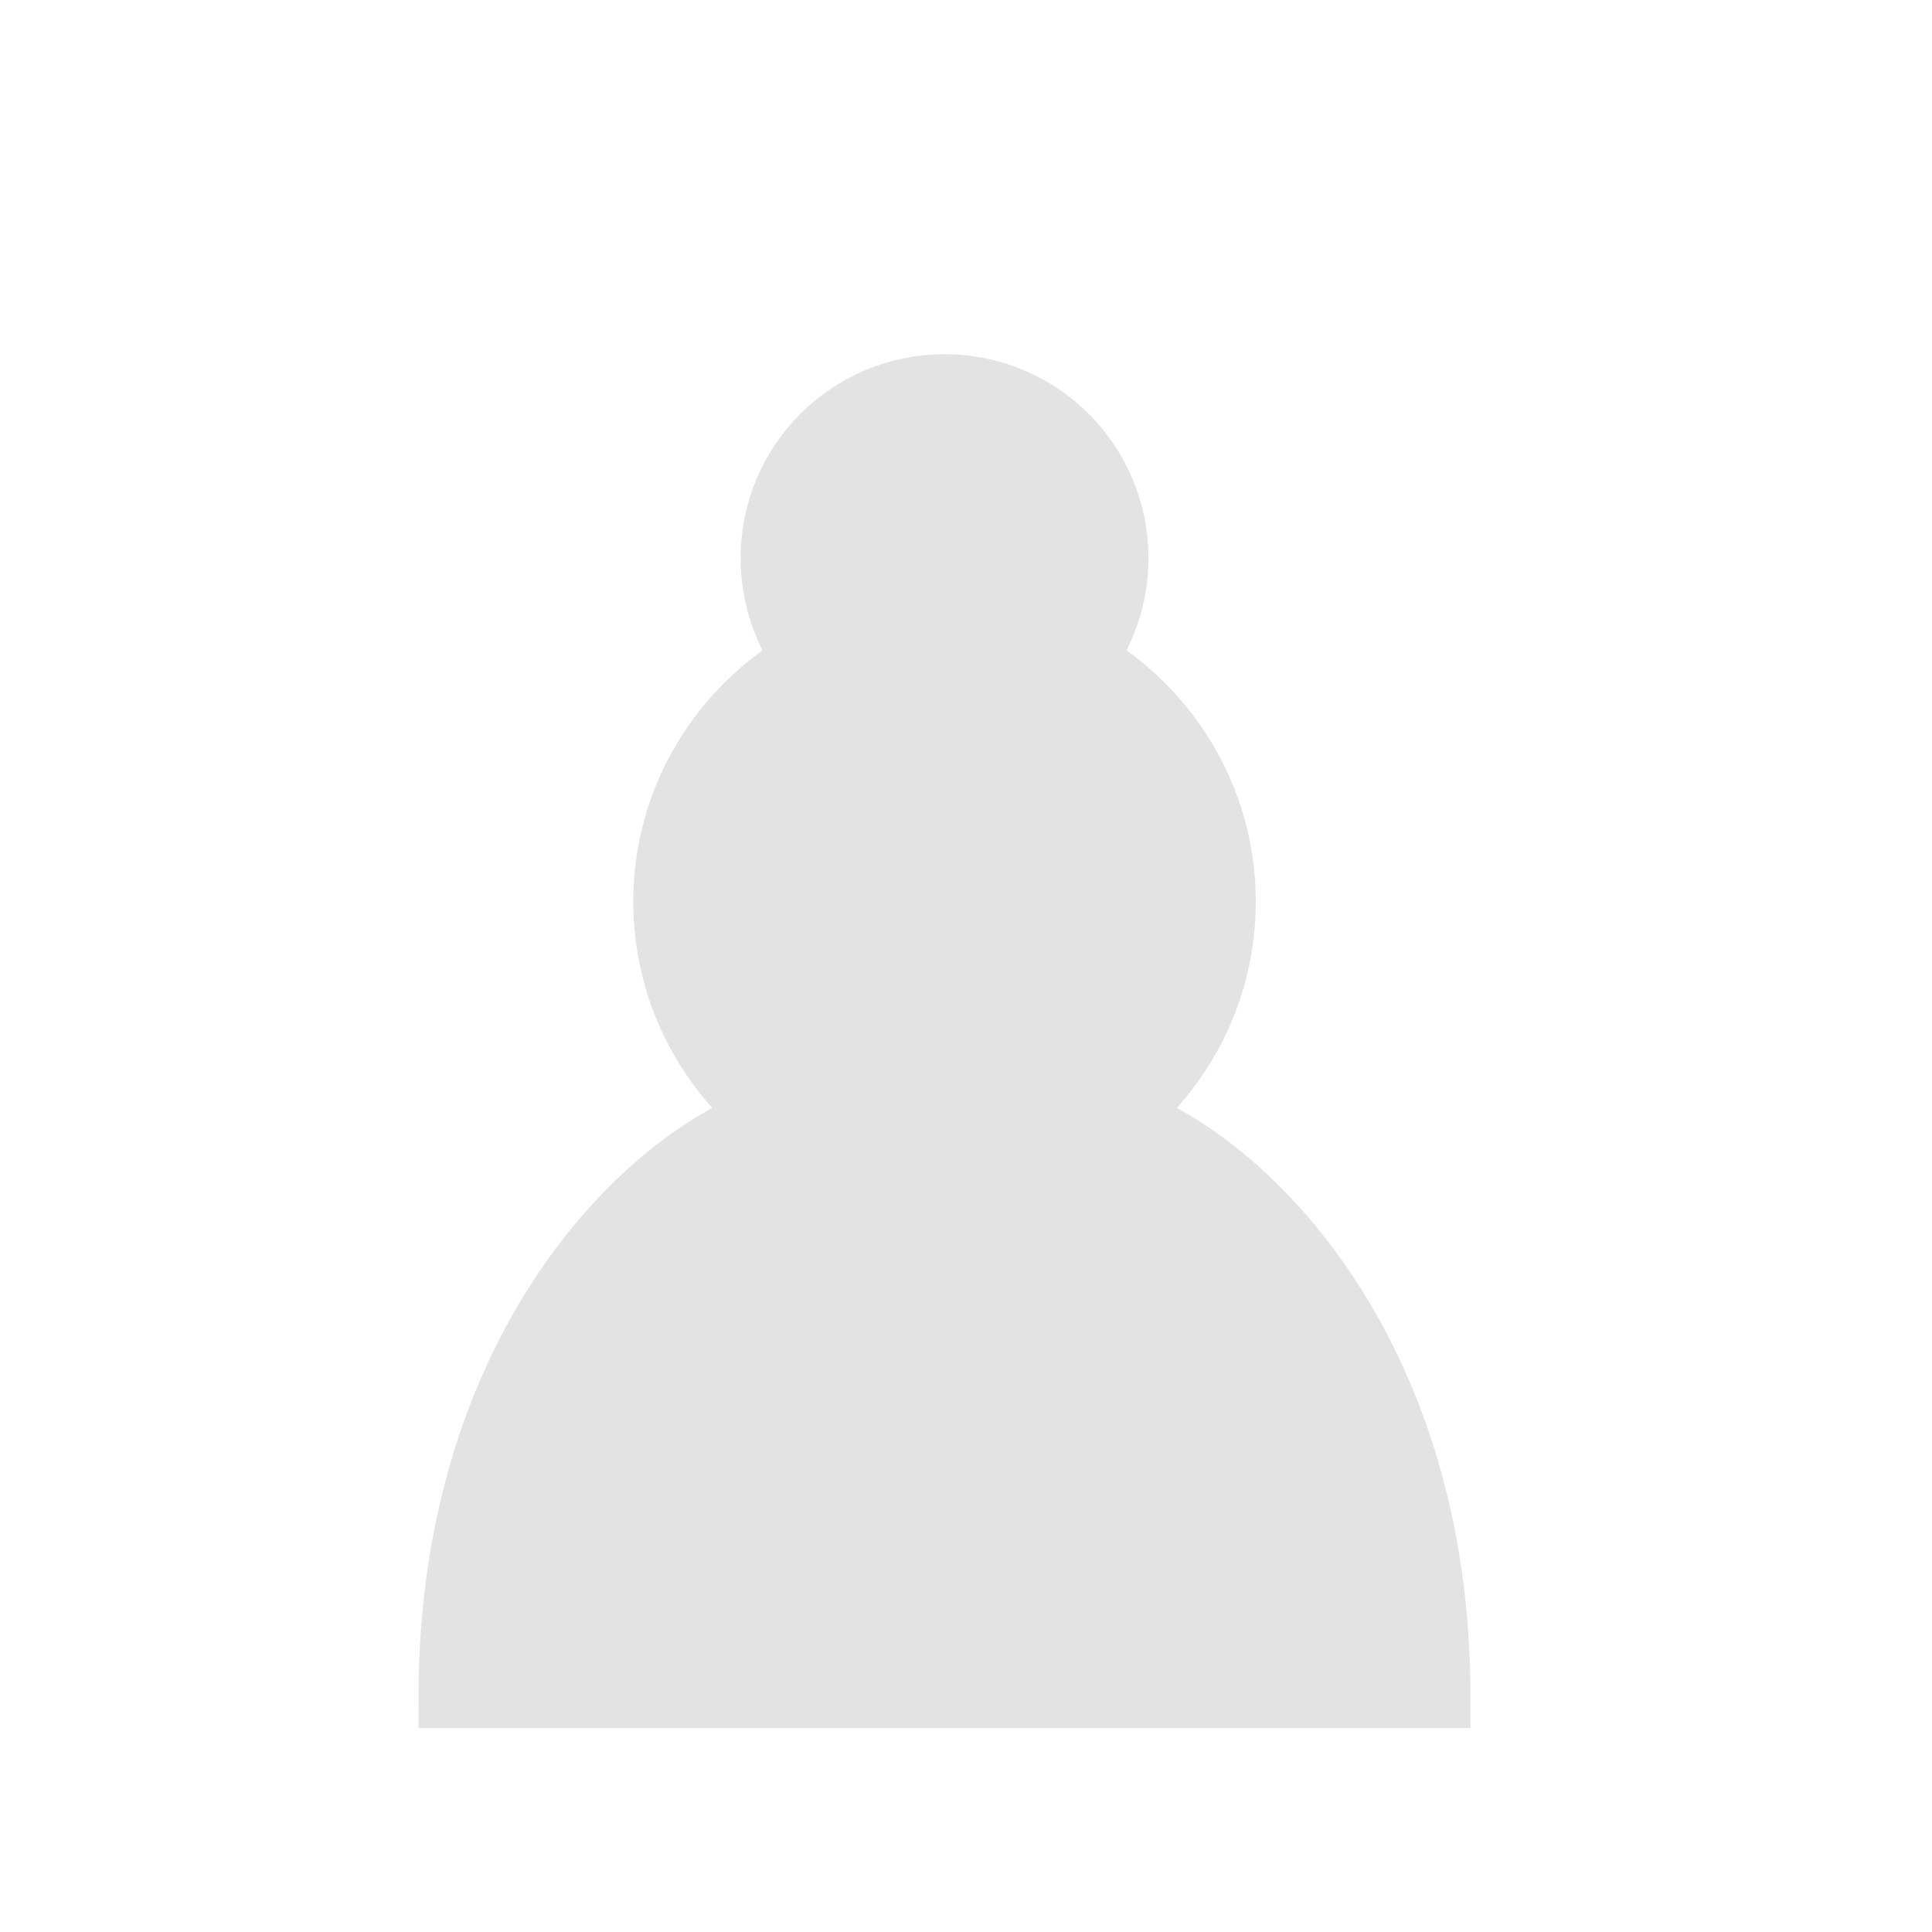 <svg xmlns="http://www.w3.org/2000/svg" viewBox="0 0 45 45" height="64px" width="64px">
  <g>
    <path d="M 22,9 C 19.79,9 18,10.79 18,13 C 18,13.89 18.29,14.71 18.78,15.38 C 16.83,16.5 15.5,18.59 15.5,21 C 15.5,23.03 16.44,24.84 17.91,26.03 C 14.91,27.09 10.5,31.58 10.5,39.5 L 33.5,39.5 C 33.5,31.58 29.09,27.09 26.09,26.03 C 27.56,24.84 28.5,23.03 28.5,21 C 28.5,18.59 27.17,16.5 25.22,15.38 C 25.71,14.71 26,13.89 26,13 C 26,10.79 24.21,9 22,9 z " style="opacity: 1; fill: #e3e3e3e3; fill-opacity: 1; fill-rule: nonzero; stroke: #e3e3e3e3; stroke-width: 1.5; stroke-linecap: round; stroke-linejoin: miter; stroke-miterlimit: 4; stroke-dasharray: none; stroke-opacity: 1"/>
  </g>
</svg>
